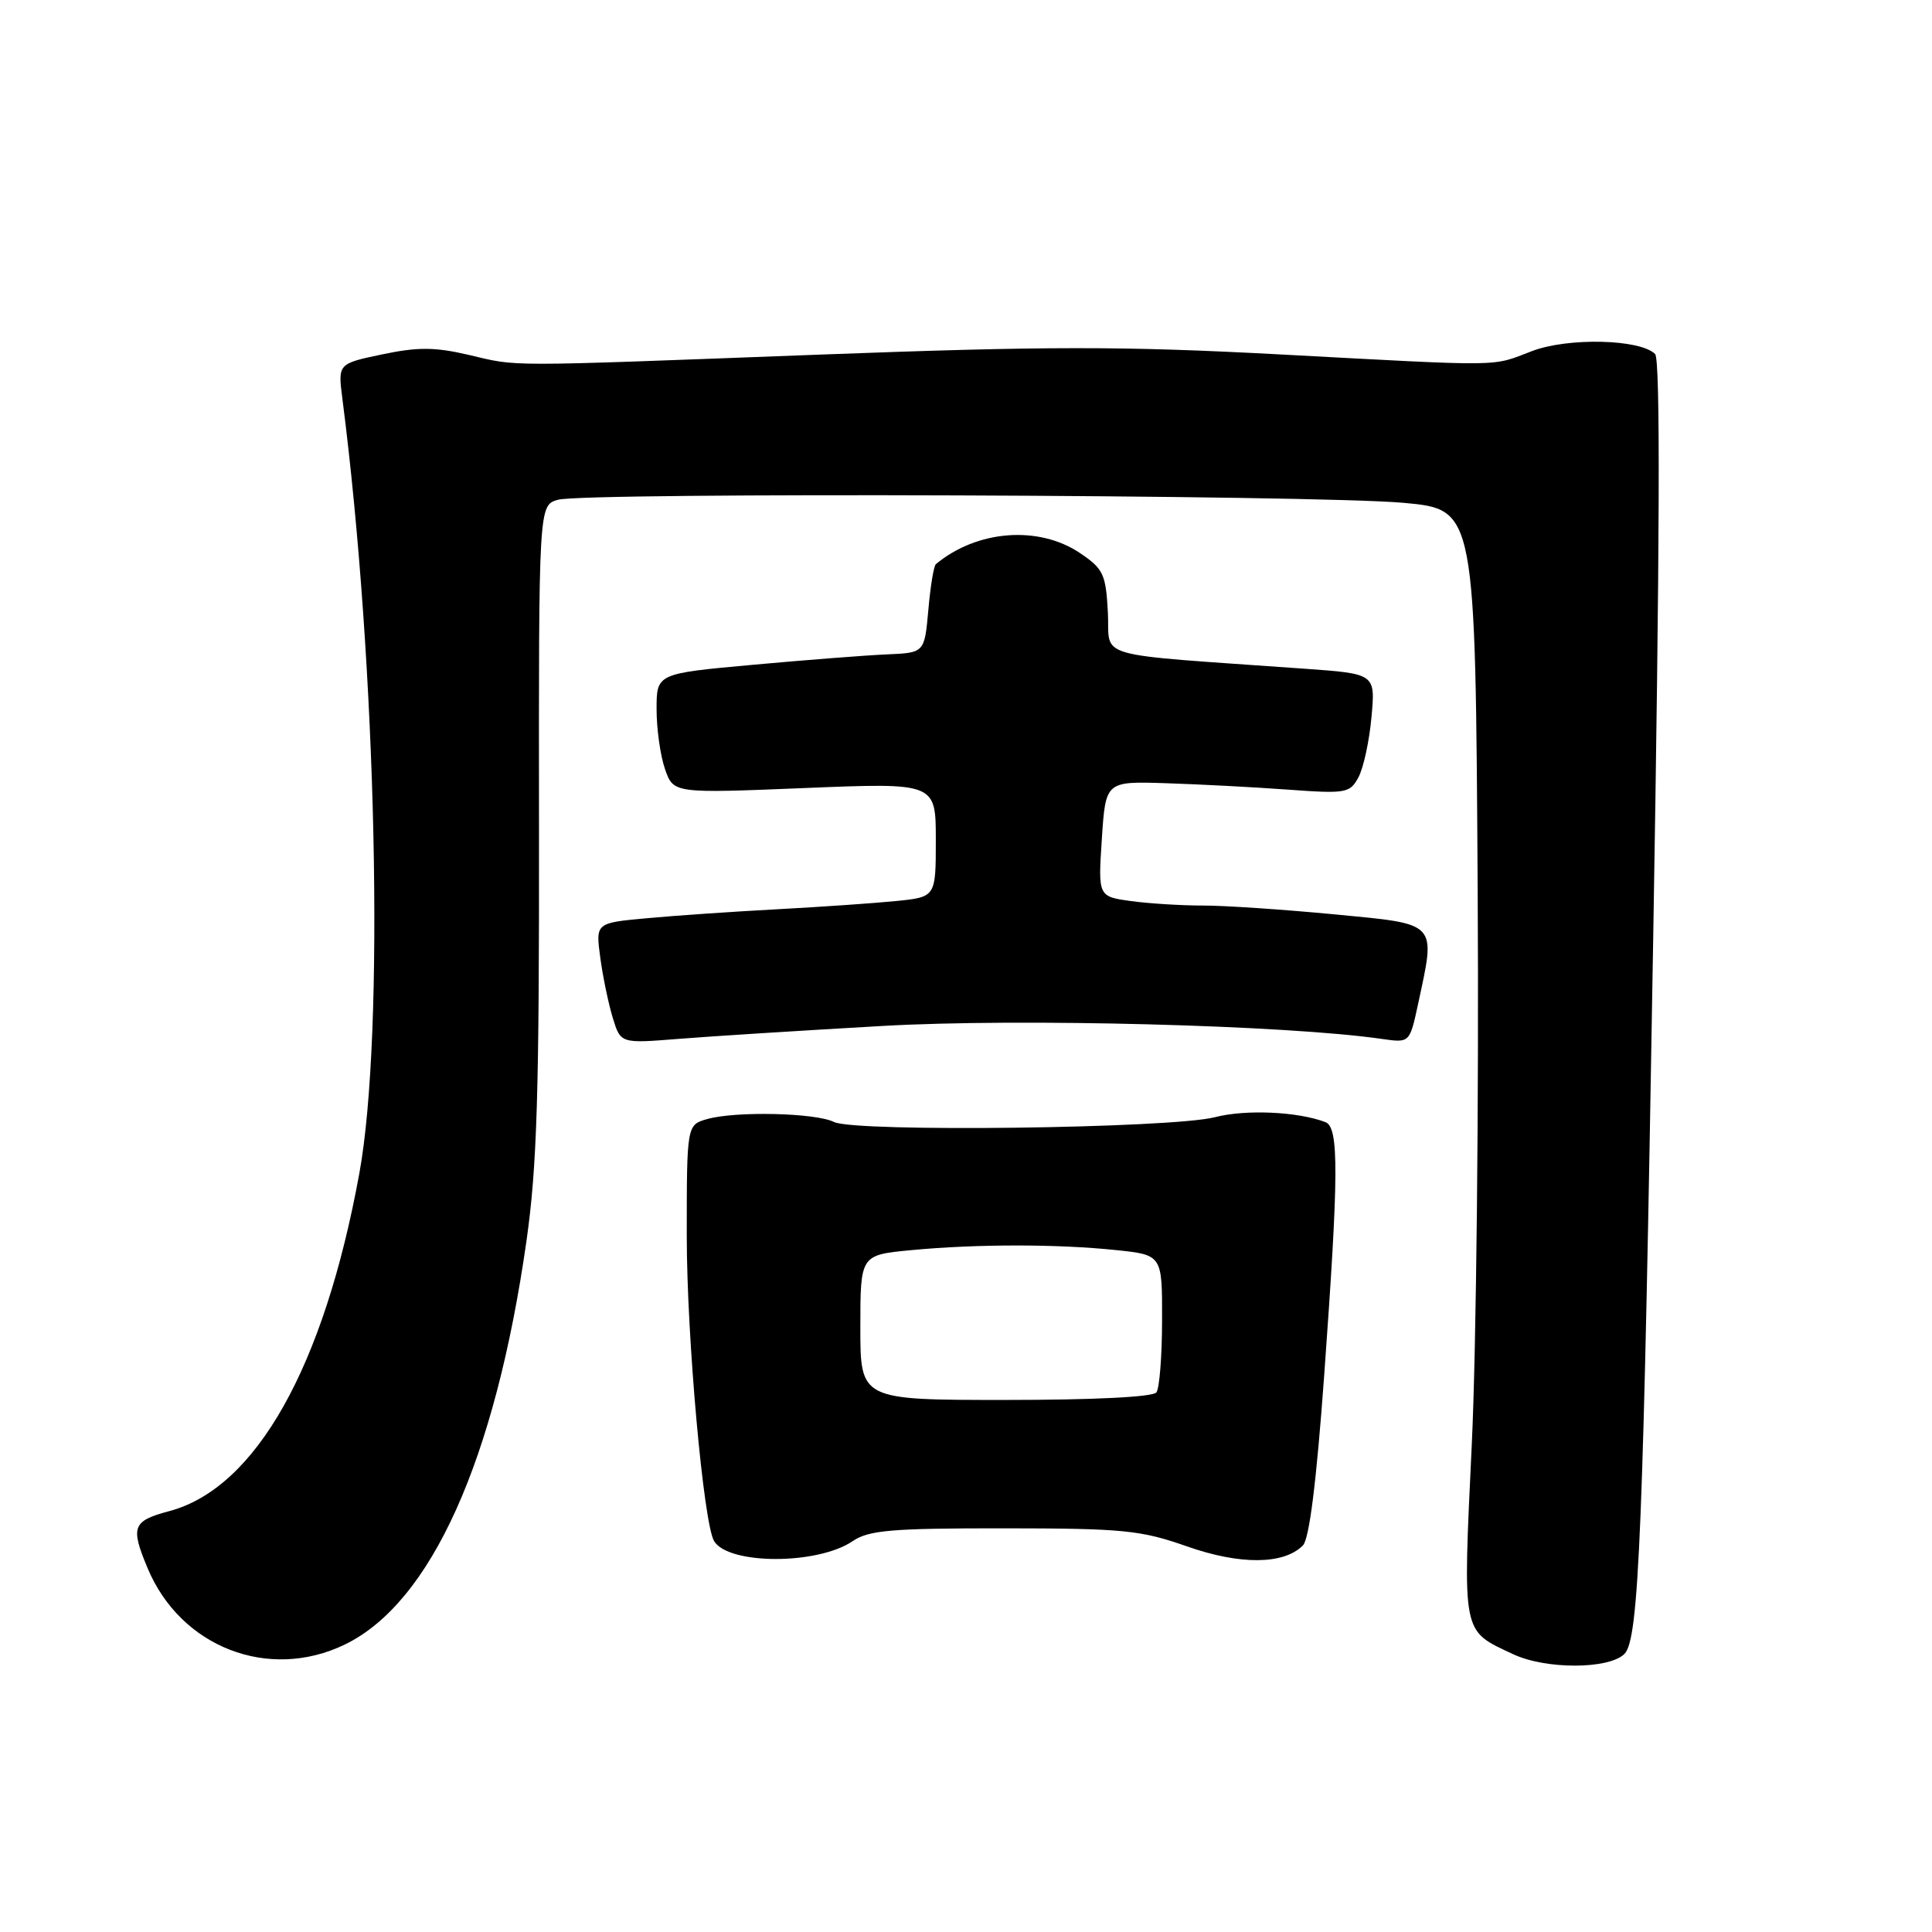 <?xml version="1.0" encoding="UTF-8" standalone="no"?>
<!DOCTYPE svg PUBLIC "-//W3C//DTD SVG 1.1//EN" "http://www.w3.org/Graphics/SVG/1.1/DTD/svg11.dtd" >
<svg xmlns="http://www.w3.org/2000/svg" xmlns:xlink="http://www.w3.org/1999/xlink" version="1.1" viewBox="0 0 256 256">
 <g >
 <path fill="currentColor"
d=" M 215.25 219.15 C 217.18 217.22 217.75 203.06 219.06 124.22 C 219.94 71.96 220.02 47.62 219.31 46.91 C 217.33 44.93 207.78 44.70 203.00 46.52 C 197.52 48.61 199.81 48.58 169.56 46.96 C 148.70 45.85 138.72 45.86 108.56 46.99 C 65.82 48.60 68.87 48.60 62.00 47.00 C 57.59 45.98 55.33 45.97 50.63 46.96 C 44.77 48.19 44.77 48.19 45.37 52.85 C 49.94 88.38 51.00 136.95 47.61 155.50 C 42.93 181.13 33.91 197.16 22.44 200.23 C 17.56 201.53 17.26 202.30 19.55 207.77 C 23.93 218.27 35.60 222.79 45.69 217.91 C 57.11 212.38 65.61 193.51 69.75 164.50 C 71.16 154.62 71.46 144.95 71.42 109.72 C 71.38 66.94 71.38 66.94 73.94 66.22 C 77.52 65.21 174.42 65.56 186.00 66.63 C 195.50 67.50 195.50 67.50 195.80 118.00 C 195.97 145.78 195.62 178.79 195.02 191.36 C 193.82 216.83 193.65 215.98 200.50 219.19 C 204.84 221.23 213.20 221.20 215.25 219.15 Z  M 112.98 204.21 C 115.12 202.76 118.11 202.50 133.00 202.51 C 148.83 202.52 151.14 202.75 157.24 204.89 C 164.30 207.38 170.10 207.34 172.64 204.78 C 173.49 203.93 174.44 196.33 175.46 182.27 C 177.40 155.53 177.43 149.38 175.63 148.69 C 171.98 147.29 165.06 146.98 161.00 148.03 C 155.27 149.52 113.27 150.05 110.51 148.67 C 108.09 147.46 97.55 147.21 93.75 148.27 C 91.00 149.04 91.00 149.04 91.00 163.80 C 91.00 177.20 93.22 201.93 94.63 204.22 C 96.58 207.36 108.35 207.36 112.98 204.21 Z  M 117.00 135.94 C 135.13 134.91 170.51 135.83 183.15 137.67 C 186.79 138.19 186.79 138.19 187.90 133.05 C 190.26 122.04 190.68 122.49 176.75 121.15 C 170.01 120.51 162.20 119.98 159.39 119.99 C 156.58 119.99 152.30 119.73 149.89 119.40 C 145.50 118.80 145.50 118.80 146.00 111.16 C 146.50 103.52 146.50 103.52 154.50 103.78 C 158.90 103.92 166.17 104.30 170.66 104.63 C 178.38 105.19 178.87 105.10 180.01 102.98 C 180.67 101.74 181.45 98.15 181.73 95.00 C 182.25 89.28 182.25 89.28 172.88 88.61 C 144.16 86.56 147.13 87.40 146.80 81.15 C 146.53 76.06 146.20 75.37 143.10 73.28 C 137.62 69.60 129.47 70.22 124.01 74.75 C 123.73 74.97 123.28 77.71 123.01 80.83 C 122.50 86.50 122.50 86.50 117.50 86.71 C 114.75 86.83 106.76 87.45 99.75 88.09 C 87.00 89.25 87.00 89.25 87.00 93.98 C 87.00 96.57 87.50 100.15 88.12 101.92 C 89.24 105.13 89.24 105.13 106.62 104.42 C 124.00 103.71 124.00 103.71 124.00 111.29 C 124.00 118.86 124.00 118.86 118.75 119.39 C 115.86 119.68 108.78 120.17 103.00 120.48 C 97.22 120.79 89.44 121.32 85.71 121.67 C 78.92 122.29 78.92 122.29 79.54 126.90 C 79.88 129.43 80.63 133.02 81.20 134.89 C 82.24 138.27 82.24 138.27 89.87 137.66 C 94.07 137.32 106.28 136.55 117.00 135.94 Z  M 114.00 175.89 C 114.00 166.29 114.00 166.29 120.75 165.65 C 129.42 164.83 140.07 164.83 147.85 165.64 C 154.00 166.28 154.00 166.28 153.98 174.89 C 153.98 179.63 153.64 183.95 153.23 184.50 C 152.79 185.11 144.93 185.50 133.25 185.50 C 114.00 185.50 114.00 185.50 114.00 175.89 Z "/>
</g>
</svg>